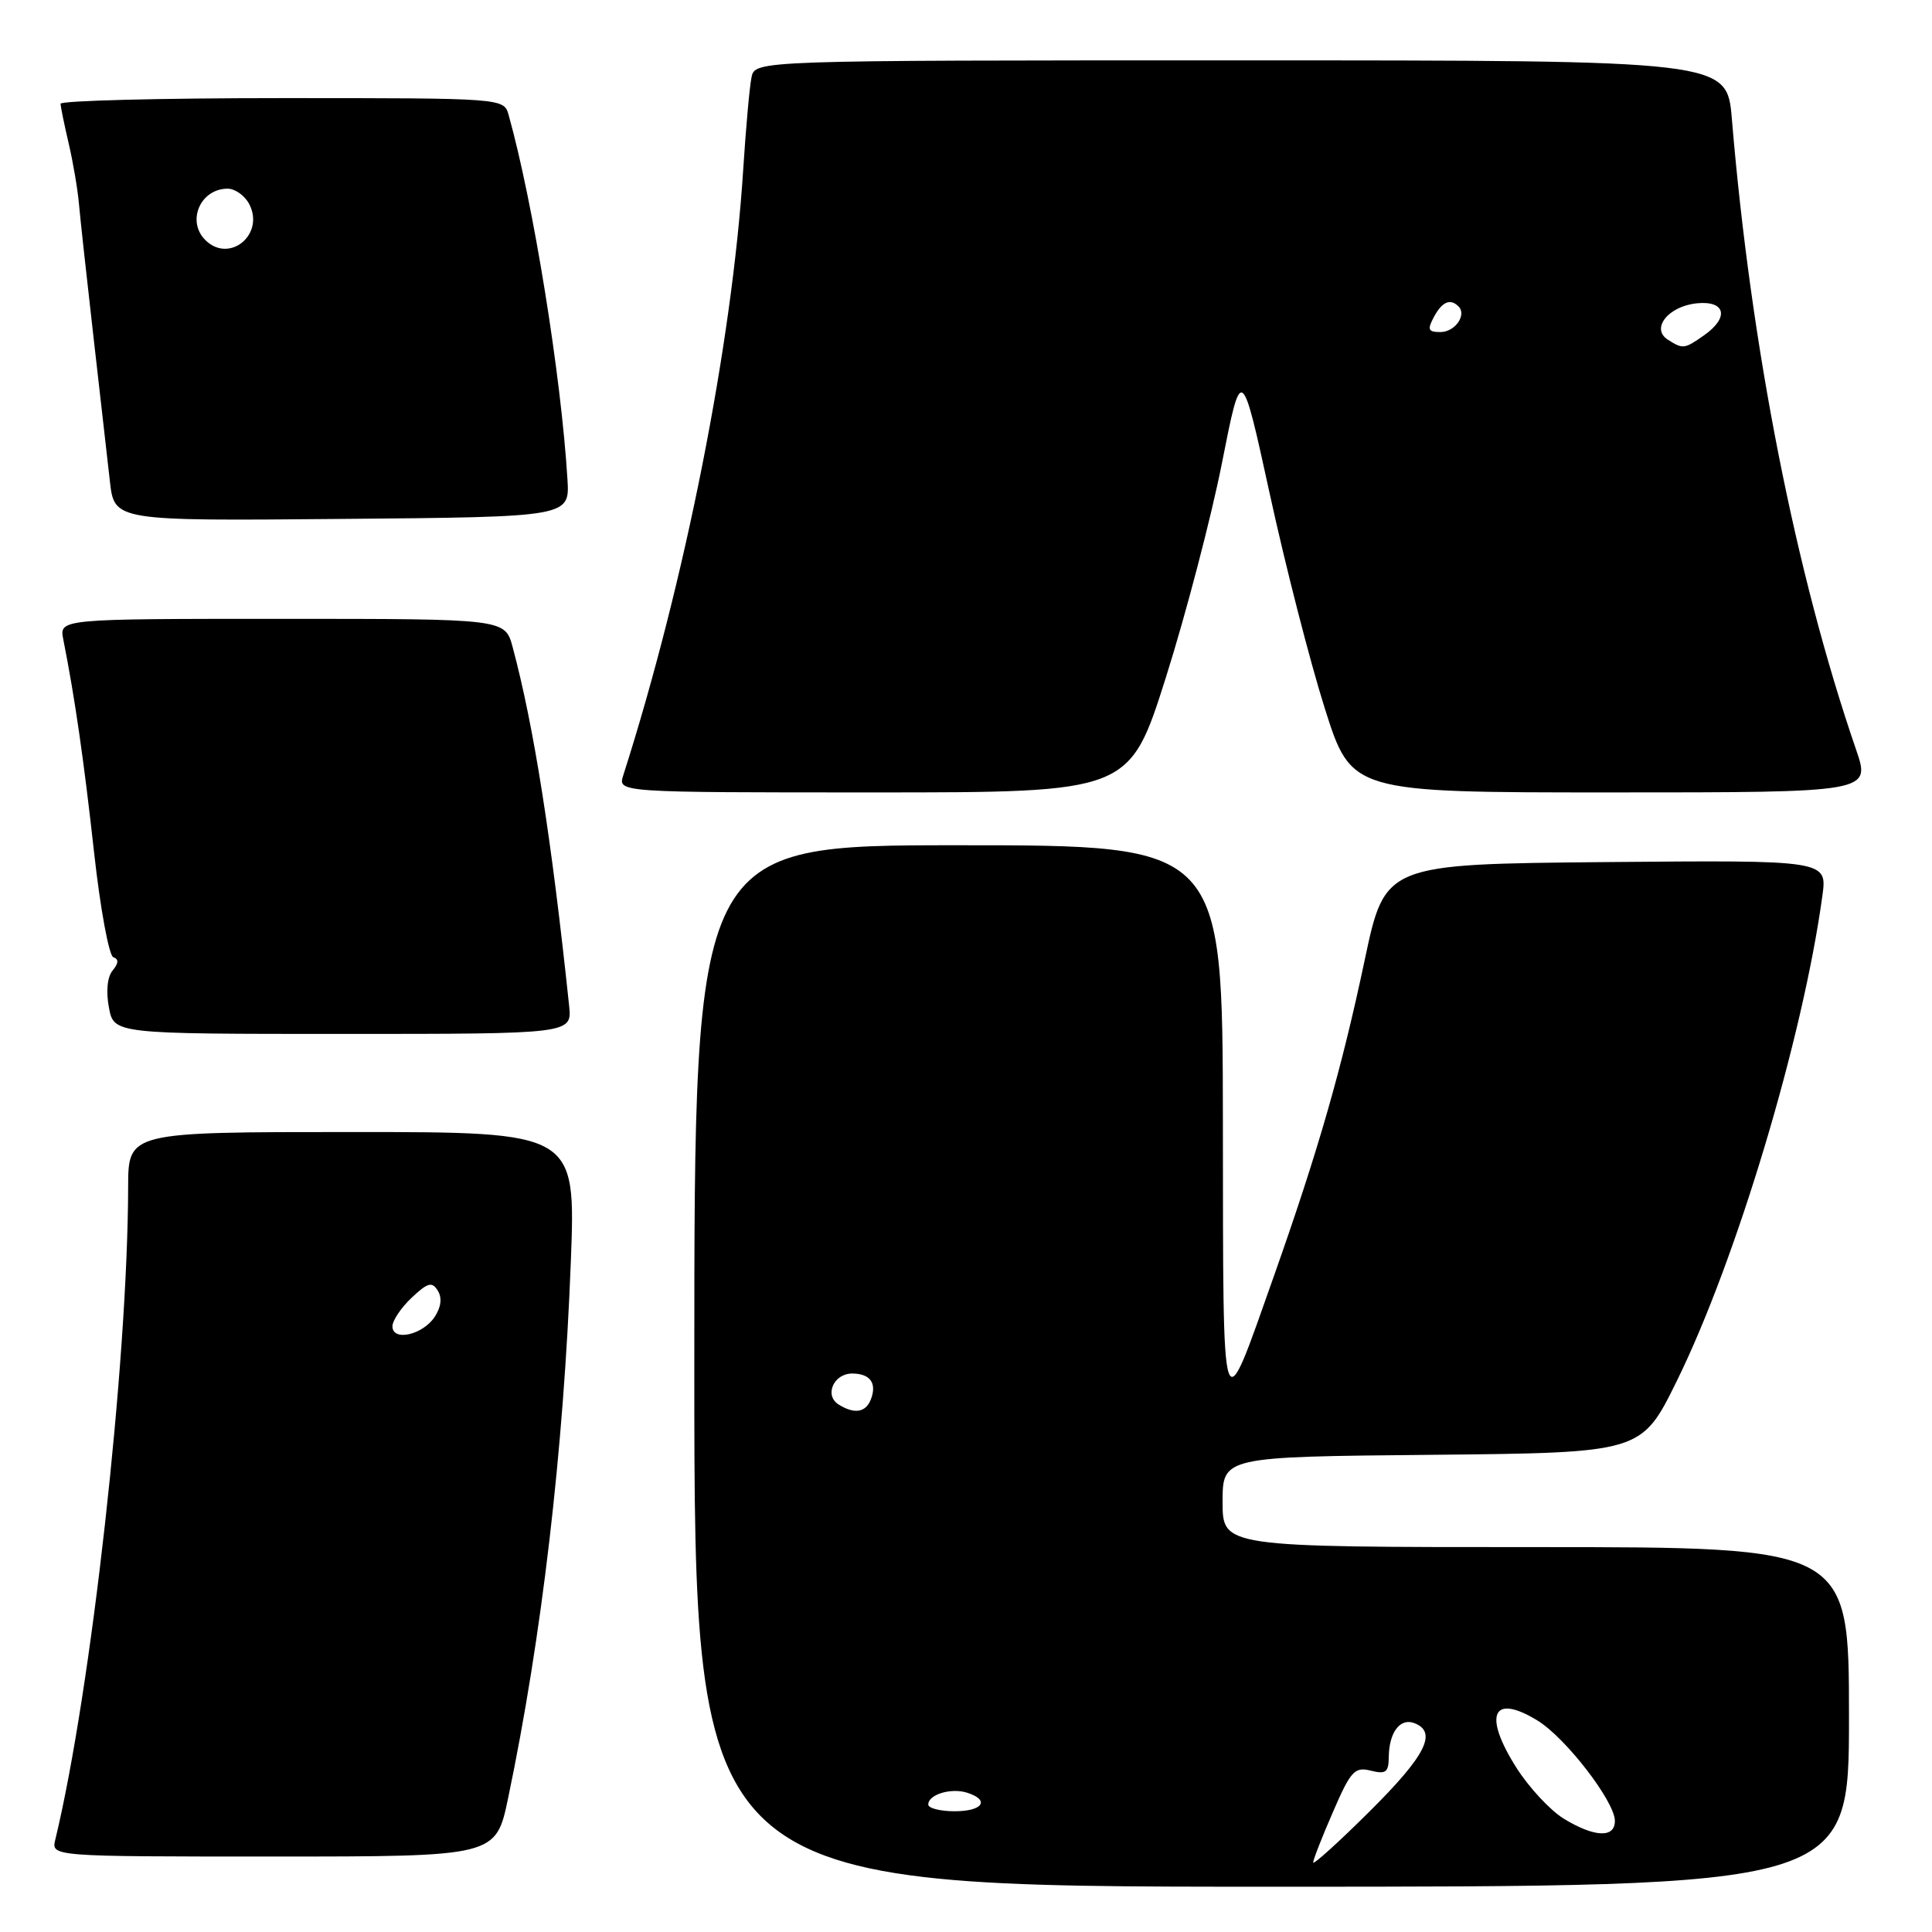 <?xml version="1.0" encoding="UTF-8" standalone="no"?>
<!DOCTYPE svg PUBLIC "-//W3C//DTD SVG 1.1//EN" "http://www.w3.org/Graphics/SVG/1.1/DTD/svg11.dtd" >
<svg xmlns="http://www.w3.org/2000/svg" xmlns:xlink="http://www.w3.org/1999/xlink" version="1.1" viewBox="0 0 256 256">
 <g >
 <path fill="currentColor"
d=" M 245.00 227.50 C 245.00 205.00 245.00 205.00 203.50 205.00 C 162.00 205.00 162.00 205.00 162.00 199.02 C 162.00 193.03 162.00 193.03 189.75 192.77 C 217.50 192.50 217.50 192.50 222.18 183.00 C 230.08 166.94 238.88 137.64 241.47 118.73 C 242.13 113.97 242.13 113.97 212.83 114.23 C 183.52 114.50 183.52 114.50 180.83 127.21 C 177.77 141.68 174.67 152.47 168.83 169.00 C 161.74 189.02 162.09 190.04 162.04 148.75 C 162.00 112.00 162.00 112.00 127.00 112.00 C 92.00 112.00 92.00 112.00 92.00 181.00 C 92.00 250.00 92.00 250.00 168.50 250.00 C 245.00 250.00 245.00 250.00 245.00 227.50 Z  M 67.33 238.25 C 71.79 216.94 74.68 192.24 75.64 167.13 C 76.29 150.00 76.29 150.00 46.64 150.00 C 17.00 150.00 17.00 150.00 16.98 157.25 C 16.93 180.60 12.08 224.08 7.33 243.75 C 6.78 246.00 6.78 246.00 36.25 246.00 C 65.71 246.00 65.71 246.00 67.33 238.25 Z  M 75.41 133.25 C 73.07 111.03 70.75 96.28 67.93 85.75 C 66.92 82.00 66.92 82.00 37.38 82.00 C 7.84 82.00 7.84 82.00 8.39 84.75 C 9.92 92.45 11.12 100.78 12.47 112.99 C 13.29 120.41 14.44 126.65 15.02 126.84 C 15.75 127.08 15.72 127.63 14.93 128.59 C 14.22 129.43 14.03 131.35 14.43 133.49 C 15.09 137.00 15.09 137.00 45.45 137.00 C 75.81 137.00 75.81 137.00 75.41 133.25 Z  M 154.49 89.75 C 157.14 81.36 160.48 68.60 161.91 61.38 C 164.50 48.27 164.50 48.27 168.26 65.49 C 170.32 74.96 173.60 87.73 175.54 93.86 C 179.07 105.00 179.07 105.00 213.48 105.00 C 247.89 105.00 247.89 105.00 245.94 99.33 C 237.92 76.01 232.00 45.96 229.48 15.75 C 228.83 8.00 228.83 8.00 164.43 8.00 C 100.04 8.00 100.04 8.00 99.58 10.25 C 99.32 11.49 98.83 16.98 98.48 22.45 C 97.01 45.60 90.76 77.17 82.58 102.75 C 81.87 105.00 81.87 105.00 115.76 105.00 C 149.66 105.00 149.66 105.00 154.49 89.75 Z  M 75.19 63.50 C 74.35 49.75 70.67 26.94 67.40 15.25 C 66.77 13.00 66.77 13.00 37.38 13.00 C 21.22 13.00 8.01 13.34 8.02 13.75 C 8.04 14.16 8.52 16.52 9.10 19.00 C 9.68 21.48 10.29 25.07 10.46 27.00 C 10.63 28.93 11.49 36.80 12.37 44.50 C 13.25 52.20 14.23 60.87 14.56 63.76 C 15.15 69.03 15.15 69.03 45.32 68.76 C 75.50 68.50 75.50 68.50 75.19 63.50 Z  M 174.00 246.79 C 174.00 246.43 175.18 243.41 176.63 240.08 C 178.98 234.65 179.50 234.09 181.63 234.62 C 183.62 235.12 184.00 234.84 184.02 232.86 C 184.04 229.57 185.51 227.60 187.40 228.32 C 190.50 229.51 188.93 232.62 181.50 240.00 C 177.38 244.10 174.00 247.15 174.00 246.79 Z  M 207.23 241.00 C 205.43 239.90 202.61 236.87 200.95 234.26 C 196.48 227.22 197.75 224.33 203.71 227.97 C 207.42 230.22 213.94 238.67 213.98 241.25 C 214.01 243.58 211.29 243.47 207.23 241.00 Z  M 123.00 239.11 C 123.00 237.78 126.01 236.87 128.14 237.54 C 131.22 238.52 130.23 240.00 126.50 240.00 C 124.58 240.00 123.00 239.60 123.00 239.11 Z  M 111.10 186.09 C 109.20 184.88 110.47 182.00 112.91 182.00 C 115.30 182.00 116.22 183.27 115.40 185.41 C 114.72 187.18 113.21 187.42 111.10 186.09 Z  M 52.00 175.74 C 52.00 174.98 53.15 173.27 54.55 171.95 C 56.69 169.94 57.25 169.79 58.01 171.02 C 58.60 171.97 58.45 173.20 57.60 174.49 C 56.01 176.89 52.00 177.79 52.00 175.74 Z  M 221.00 45.01 C 218.69 43.54 221.07 40.56 224.85 40.19 C 228.66 39.81 229.16 42.08 225.78 44.44 C 223.19 46.26 222.99 46.28 221.00 45.01 Z  M 190.00 42.00 C 191.08 39.98 192.17 39.51 193.26 40.60 C 194.39 41.73 192.79 44.00 190.86 44.00 C 189.24 44.00 189.10 43.68 190.00 42.00 Z  M 27.20 31.80 C 24.69 29.29 26.56 25.00 30.16 25.00 C 31.14 25.00 32.41 25.90 33.00 27.00 C 35.16 31.04 30.39 34.99 27.20 31.80 Z "/>
</g>
</svg>